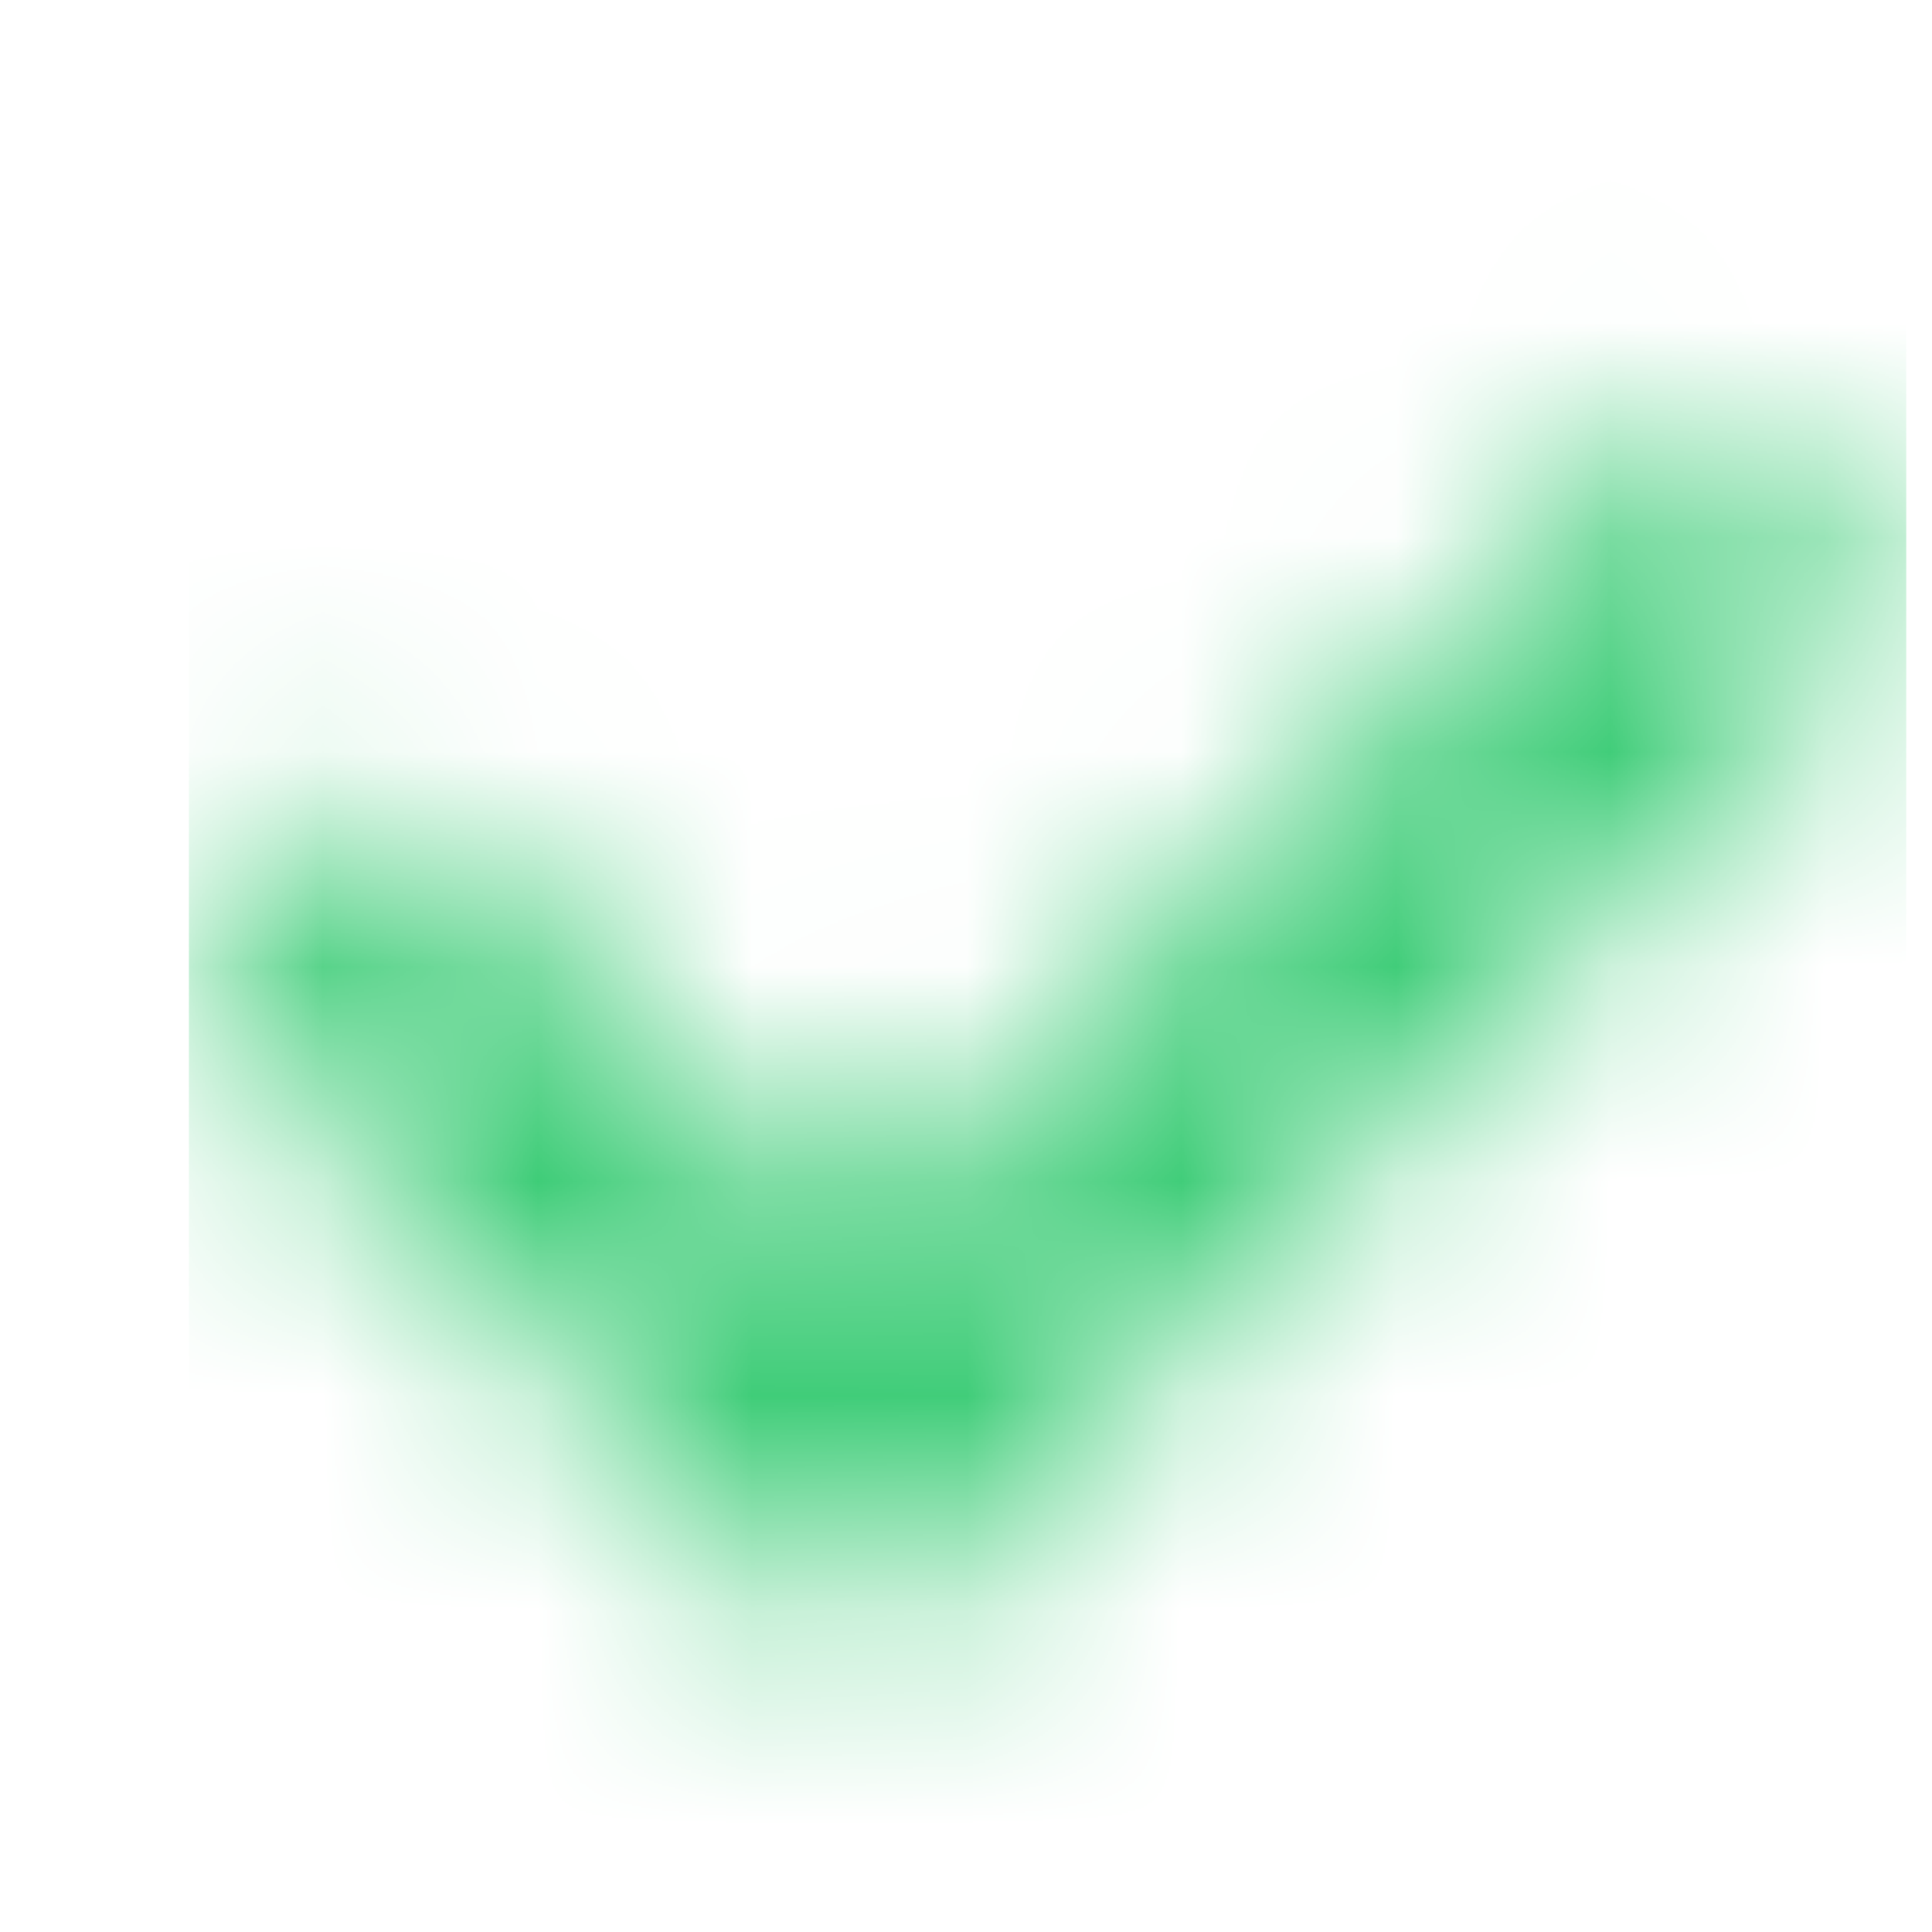 <svg width="9" height="9" viewBox="0 0 9 9" fill="none" xmlns="http://www.w3.org/2000/svg">
<mask id="mask0_1_355" style="mask-type:alpha" maskUnits="userSpaceOnUse" x="0" y="0" width="9" height="9">
<g clip-path="url(#clip0_1_355)">
<g clip-path="url(#clip1_1_355)">
<path d="M7.92 1.881L3.982 5.82L1.84 3.677L0.88 4.637L3.982 7.739L8.88 2.841L7.92 1.881Z" fill="white"/>
</g>
</g>
</mask>
<g mask="url(#mask0_1_355)">
<rect x="0.88" y="0.81" width="8" height="8" fill="#39CB74"/>
</g>
<defs>
<clipPath id="clip0_1_355">
<rect width="8" height="8" fill="white" transform="translate(0.88 0.81)"/>
</clipPath>
<clipPath id="clip1_1_355">
<rect width="8" height="8" fill="white" transform="translate(0.88 0.81)"/>
</clipPath>
</defs>
</svg>
